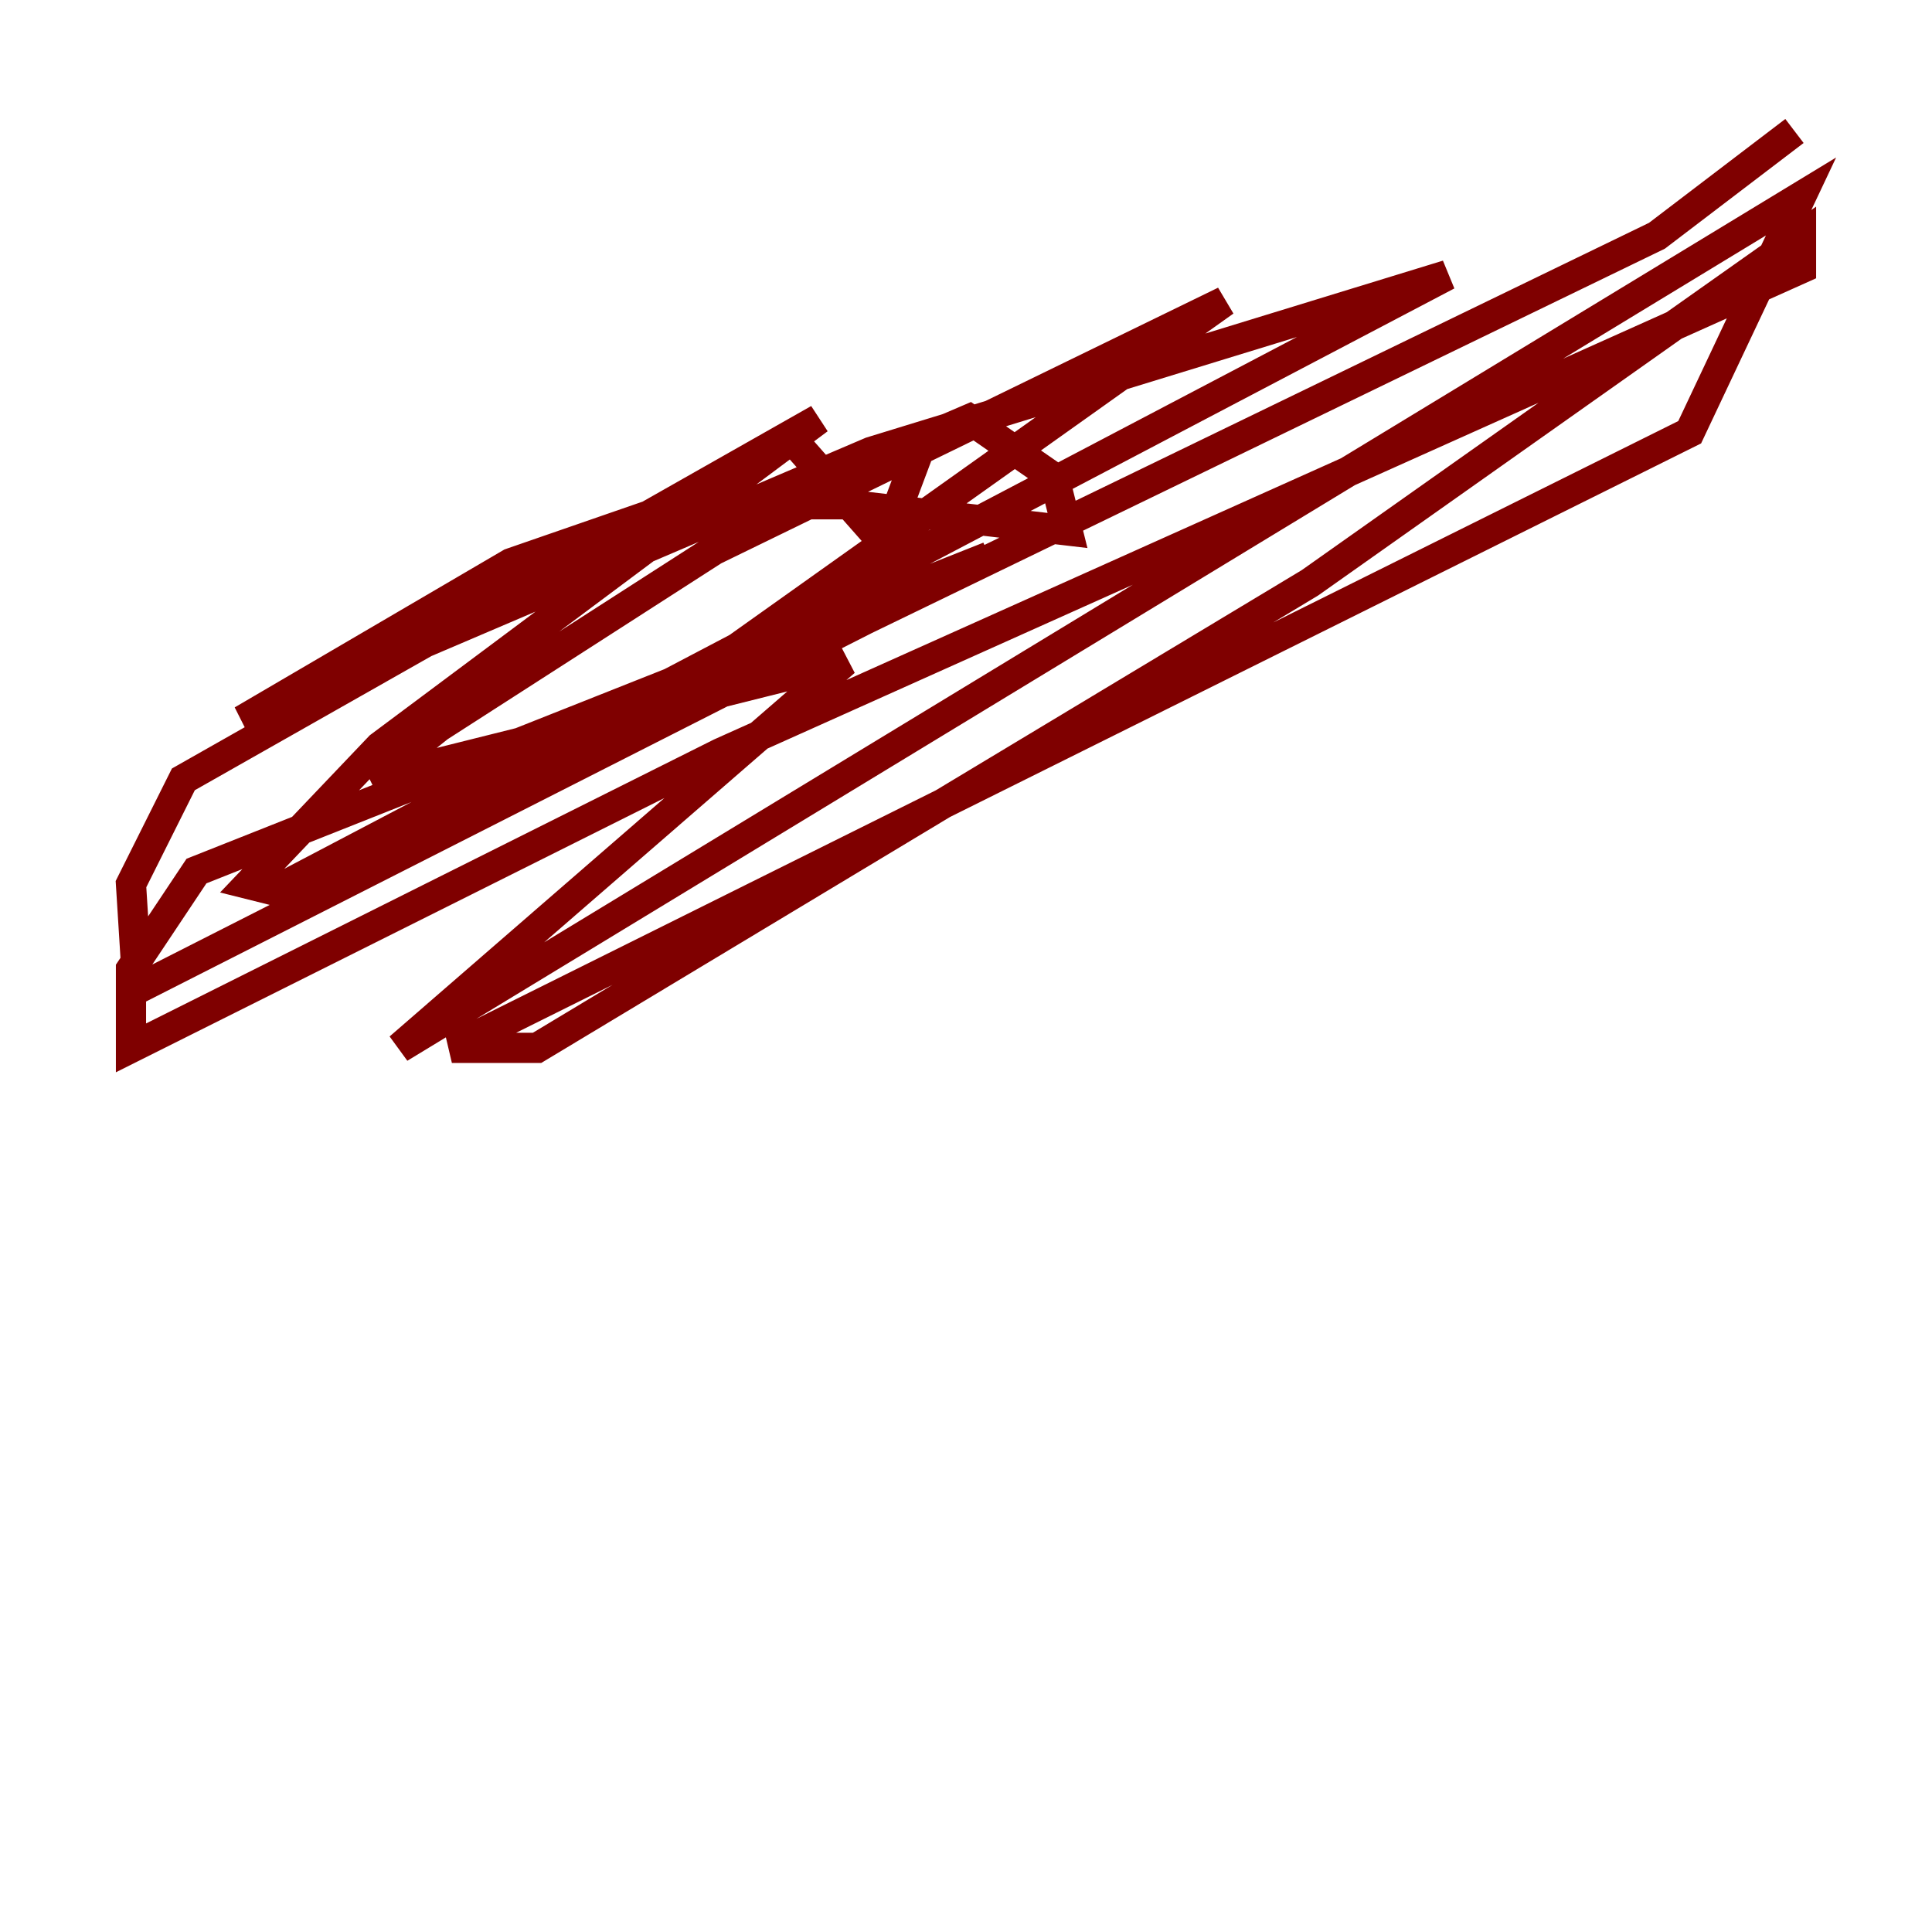 <?xml version="1.0" encoding="utf-8" ?>
<svg baseProfile="tiny" height="128" version="1.2" viewBox="0,0,128,128" width="128" xmlns="http://www.w3.org/2000/svg" xmlns:ev="http://www.w3.org/2001/xml-events" xmlns:xlink="http://www.w3.org/1999/xlink"><defs /><polyline fill="none" points="48.163,39.051 48.163,39.051" stroke="#00007f" stroke-width="2" /><polyline fill="none" points="49.464,33.844 49.464,33.844" stroke="#7cff79" stroke-width="2" /><polyline fill="none" points="52.068,28.637 58.576,36.014 61.18,29.071 64.217,27.77 69.858,31.675 70.725,35.146 55.973,33.41 45.125,33.41 33.844,37.315 16.054,47.729 57.709,29.939 95.891,18.224 18.224,59.01 16.488,58.576 25.166,49.464 54.237,27.77 12.149,51.634 8.678,58.576 9.112,65.519 65.519,36.881 13.017,57.709 8.678,64.217 8.678,69.424 47.729,49.898 119.322,17.79 119.322,15.62 86.78,38.617 35.58,69.424 29.939,69.424 111.946,28.637 119.322,13.017 26.468,69.424 55.973,43.824 24.732,51.634 29.071,48.163 47.295,36.447 81.139,19.959 39.051,49.898 109.776,15.62 118.888,8.678" stroke="#7f0000" stroke-width="2" /></svg>